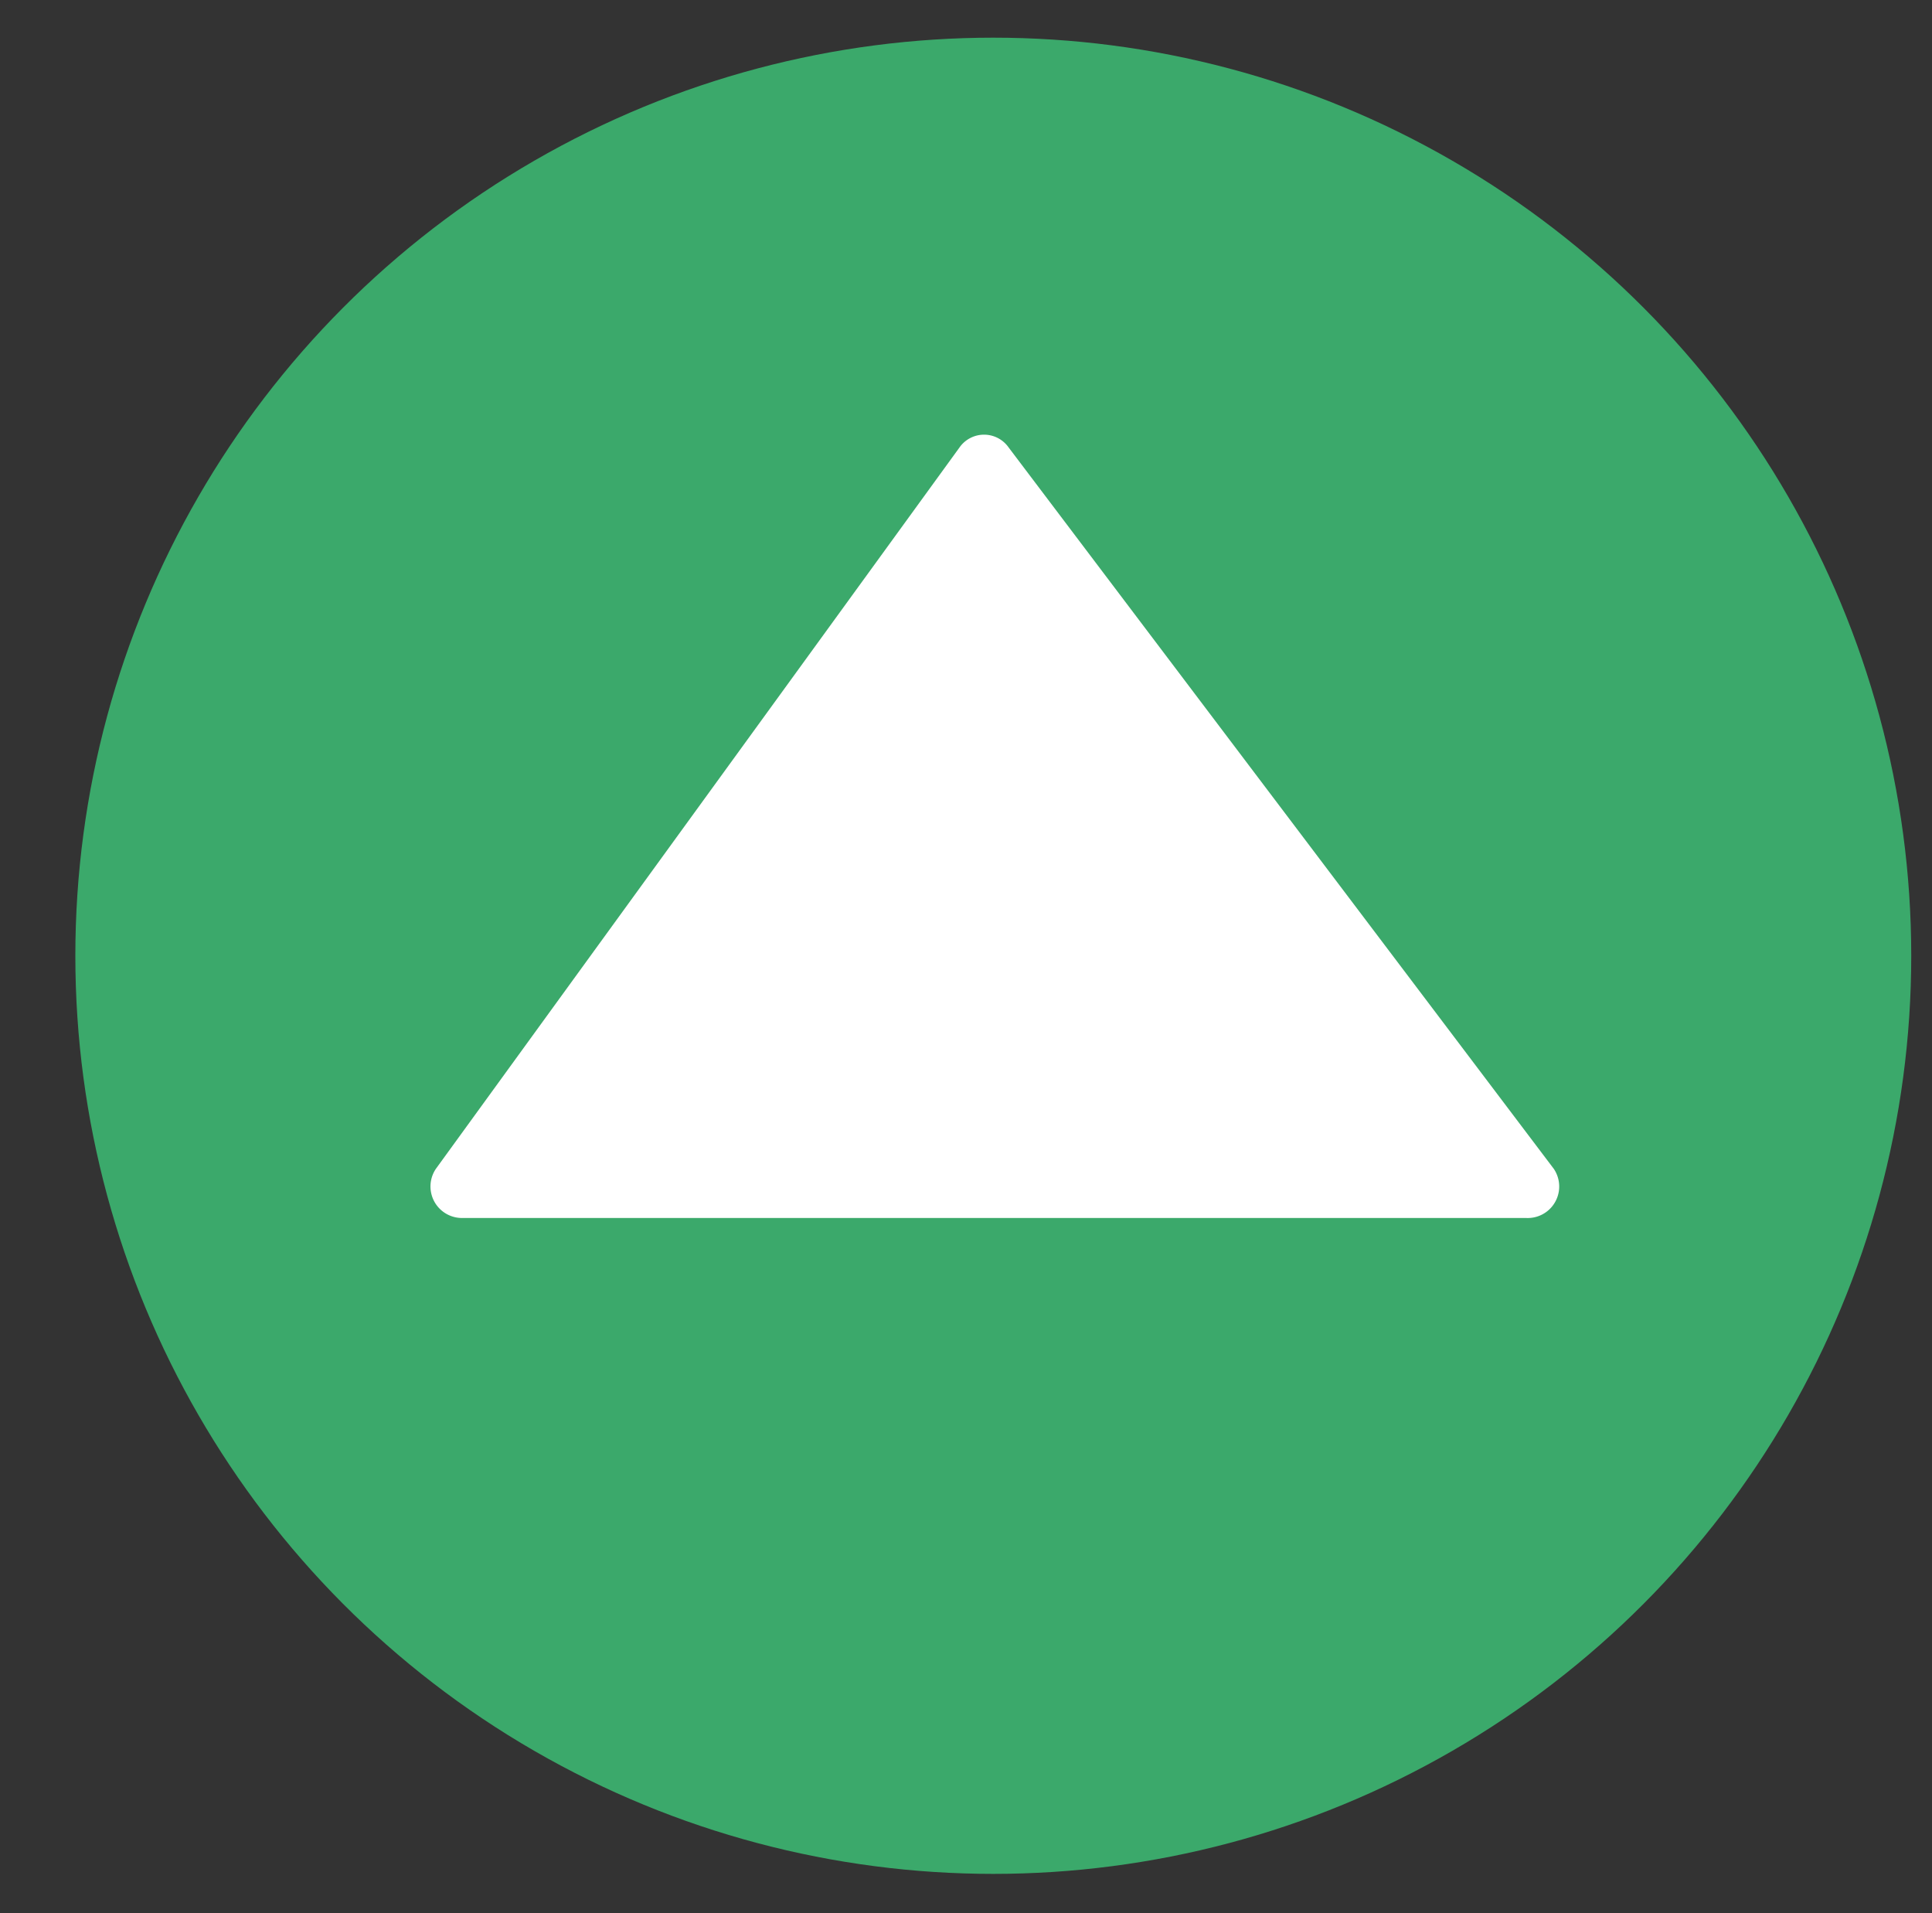 <svg xmlns="http://www.w3.org/2000/svg" viewBox="0 0 25.13 24.88"><rect x="0" y="0" width="25.13" height="24.88" fill="#333333" stroke="none"/><defs><style>.cls-1{fill:#3ba96b;}.cls-2{fill:#fff;}</style></defs><title>go up button </title><g id="Layer_5" data-name="Layer 5"><circle class="cls-1" cx="12.92" cy="12.43" r="11.94"/><path class="cls-2" d="M19.85,15.84H6a.41.41,0,0,1-.33-.64l6.81-9.38a.39.39,0,0,1,.64,0l7.09,9.38A.41.41,0,0,1,19.85,15.84Z"/></g></svg>